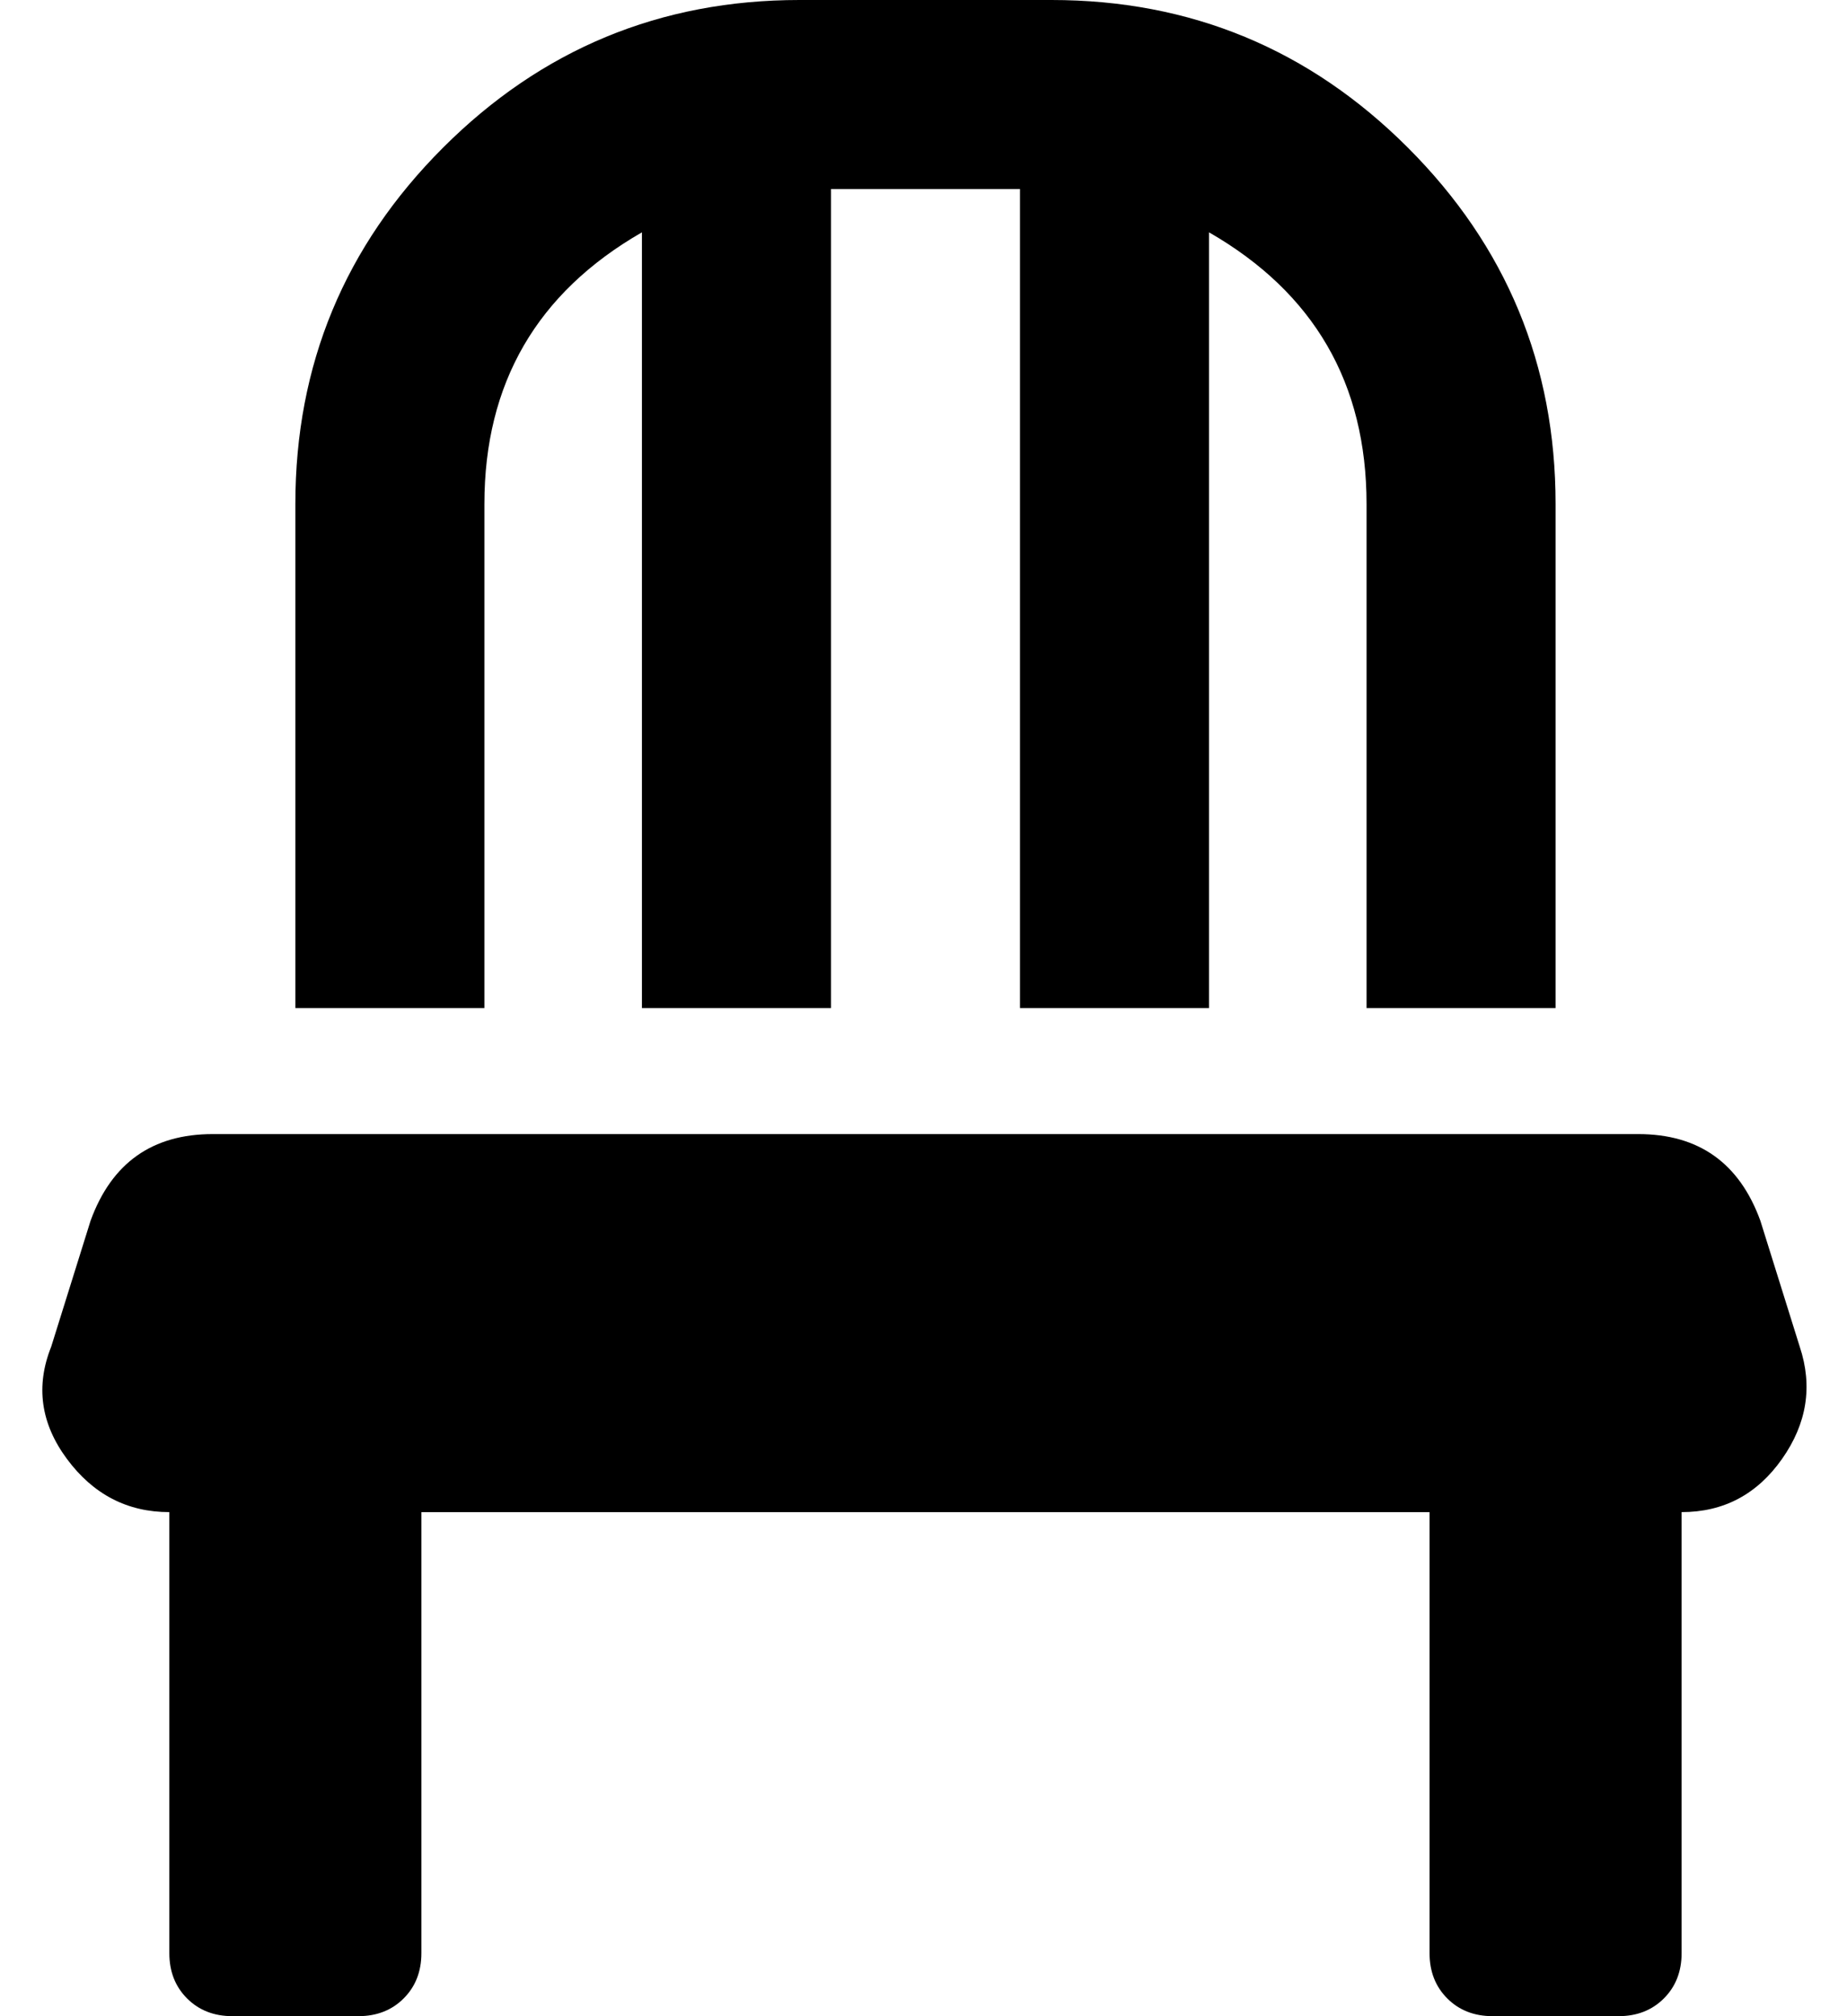 <?xml version="1.0" standalone="no"?>
<!DOCTYPE svg PUBLIC "-//W3C//DTD SVG 1.1//EN" "http://www.w3.org/Graphics/SVG/1.1/DTD/svg11.dtd" >
<svg xmlns="http://www.w3.org/2000/svg" xmlns:xlink="http://www.w3.org/1999/xlink" version="1.1" viewBox="-11 0 469 512">
   <path fill="currentColor"
d="M112 128v128h-48v-128q0 -53 37.5 -90.5t90.5 -37.5h64q53 0 90.5 37.5t37.5 90.5v128h-48v-128q0 -46 -40 -69v197h-48v-208h-48v208h-48v-197q-40 23 -40 69zM446 342q5 15 -4.5 28.5t-25.5 13.5v112q0 7 -4.5 11.5t-11.5 4.5h-32q-7 0 -11.5 -4.5t-4.5 -11.5v-112
h-256v112q0 7 -4.5 11.5t-11.5 4.5h-32q-7 0 -11.5 -4.5t-4.5 -11.5v-112q-16 0 -26 -13.5t-4 -28.5l10 -32q8 -22 31 -22h362q23 0 31 22z" />
</svg>
